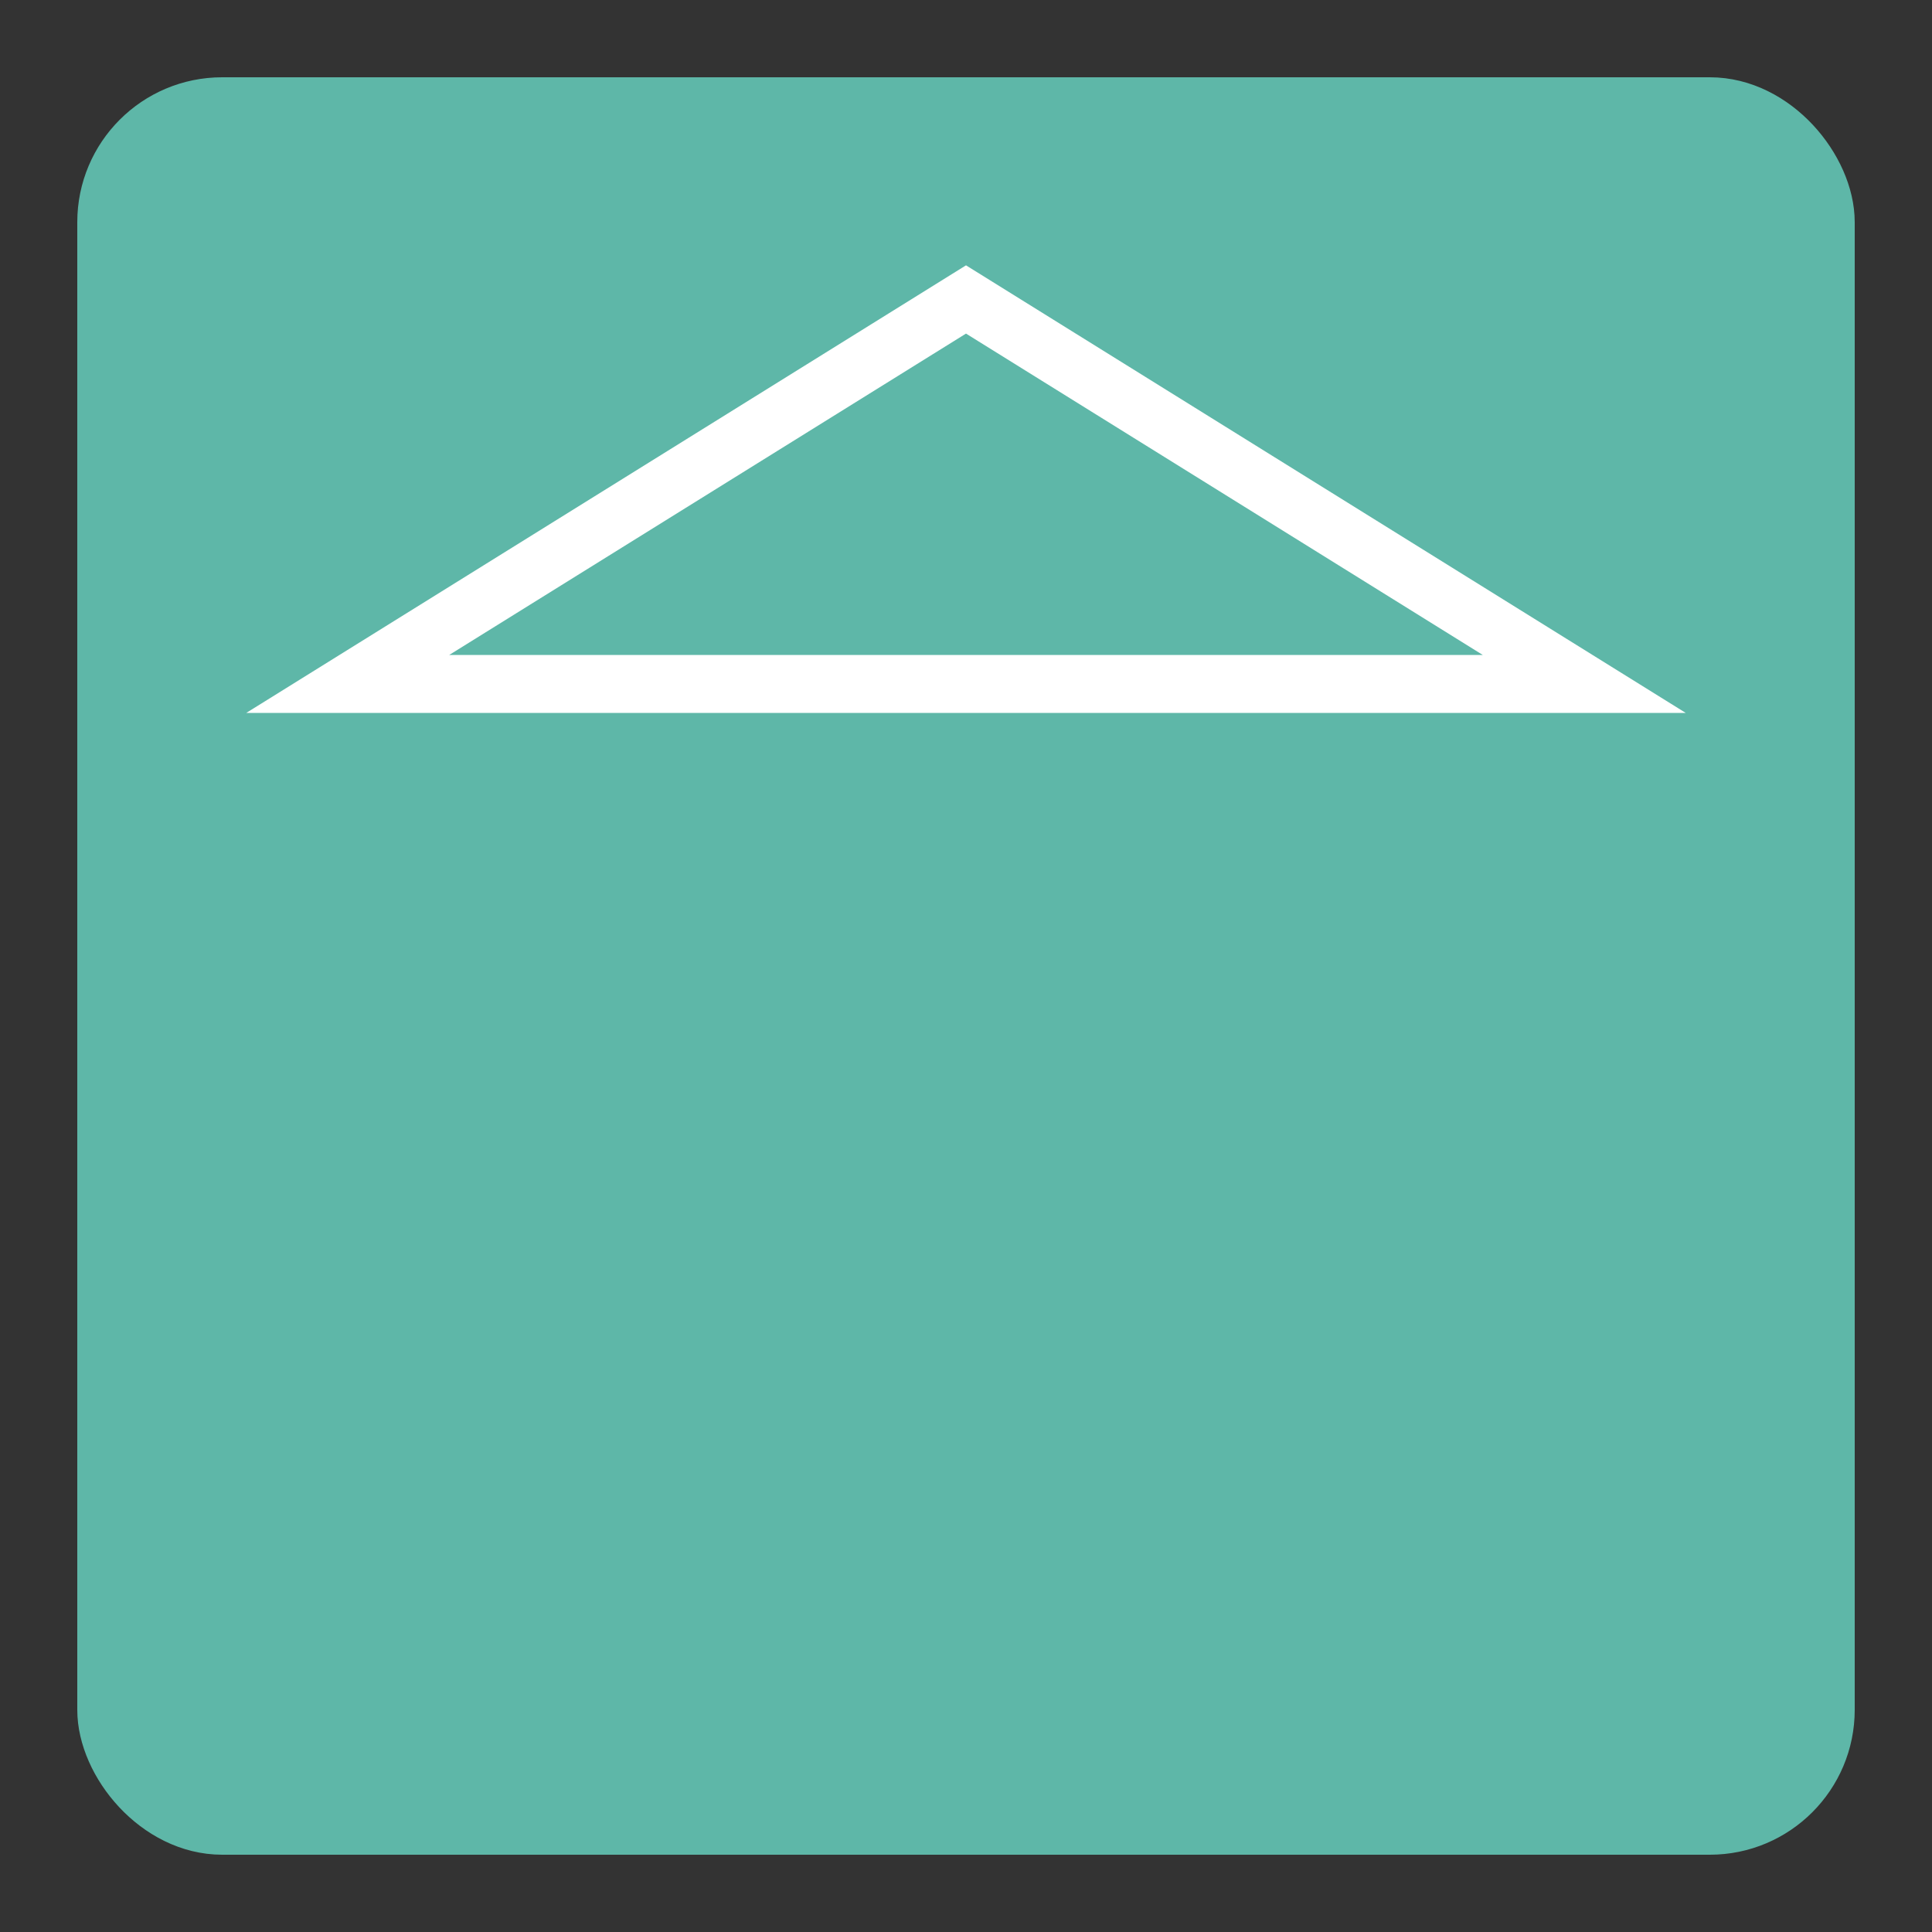 <svg xmlns="http://www.w3.org/2000/svg" viewBox="0 0 50 50"><rect x="0" y="0" width="50" height="50" fill="#333333" stroke="none"/><defs><linearGradient id="Background"><stop offset="0" stop-color="#5eb7a8" /></linearGradient><linearGradient id="Frame"><stop offset="0" stop-color="#5eb7a8" /></linearGradient><linearGradient id="Pictogram"><stop offset="0" stop-color="#ffffff" /></linearGradient></defs><rect fill="url(#Background)" height="44.5" rx="3" width="44.5" x="2.75" y="2.75" /><rect fill="none" height="44.5" rx="3" stroke="url(#Frame)" stroke-miterlimit="10" stroke-width="1.5" width="44.5" x="2.75" y="2.75" /><line fill="#none" stroke="url(#Pictogram)" stroke-miterlimit="10" stroke-width="1.5" x1="7" x2="43" y1="40.2" y2="40.2" /><polygon fill="none" points="41 17.7 9 17.7 25 7.75" stroke="url(#Pictogram)" stroke-miterlimit="10" stroke-width="1.5" /><line fill="#none" stroke="url(#Pictogram)" stroke-miterlimit="10" stroke-width="1.5" x1="21" x2="29" y1="20.2" y2="20.2" /><line fill="#none" stroke="url(#Pictogram)" stroke-miterlimit="10" stroke-width="1.5" x1="21" x2="29" y1="37.8" y2="37.8" /><line fill="#none" stroke="url(#Pictogram)" stroke-miterlimit="10" stroke-width="1.5" x1="23.2" x2="23.2" y1="20.2" y2="37.8" /><line fill="#none" stroke="url(#Pictogram)" stroke-miterlimit="10" stroke-width="1.5" x1="26.8" x2="26.8" y1="20.2" y2="37.8" /><line fill="#none" stroke="url(#Pictogram)" stroke-miterlimit="10" stroke-width="1.5" x1="10" x2="18" y1="20.2" y2="20.2" /><line fill="#none" stroke="url(#Pictogram)" stroke-miterlimit="10" stroke-width="1.5" x1="10" x2="18" y1="37.8" y2="37.8" /><line fill="#none" stroke="url(#Pictogram)" stroke-miterlimit="10" stroke-width="1.5" x1="12.2" x2="12.2" y1="20.2" y2="37.8" /><line fill="#none" stroke="url(#Pictogram)" stroke-miterlimit="10" stroke-width="1.5" x1="15.8" x2="15.8" y1="20.2" y2="37.8" /><line fill="#none" stroke="url(#Pictogram)" stroke-miterlimit="10" stroke-width="1.5" x1="32" x2="40" y1="20.2" y2="20.2" /><line fill="#none" stroke="url(#Pictogram)" stroke-miterlimit="10" stroke-width="1.5" x1="32" x2="40" y1="37.7" y2="37.7" /><line fill="#none" stroke="url(#Pictogram)" stroke-miterlimit="10" stroke-width="1.5" x1="34.2" x2="34.2" y1="20.2" y2="37.7" /><line fill="#none" stroke="url(#Pictogram)" stroke-miterlimit="10" stroke-width="1.5" x1="37.8" x2="37.8" y1="20.2" y2="37.7" /></svg>